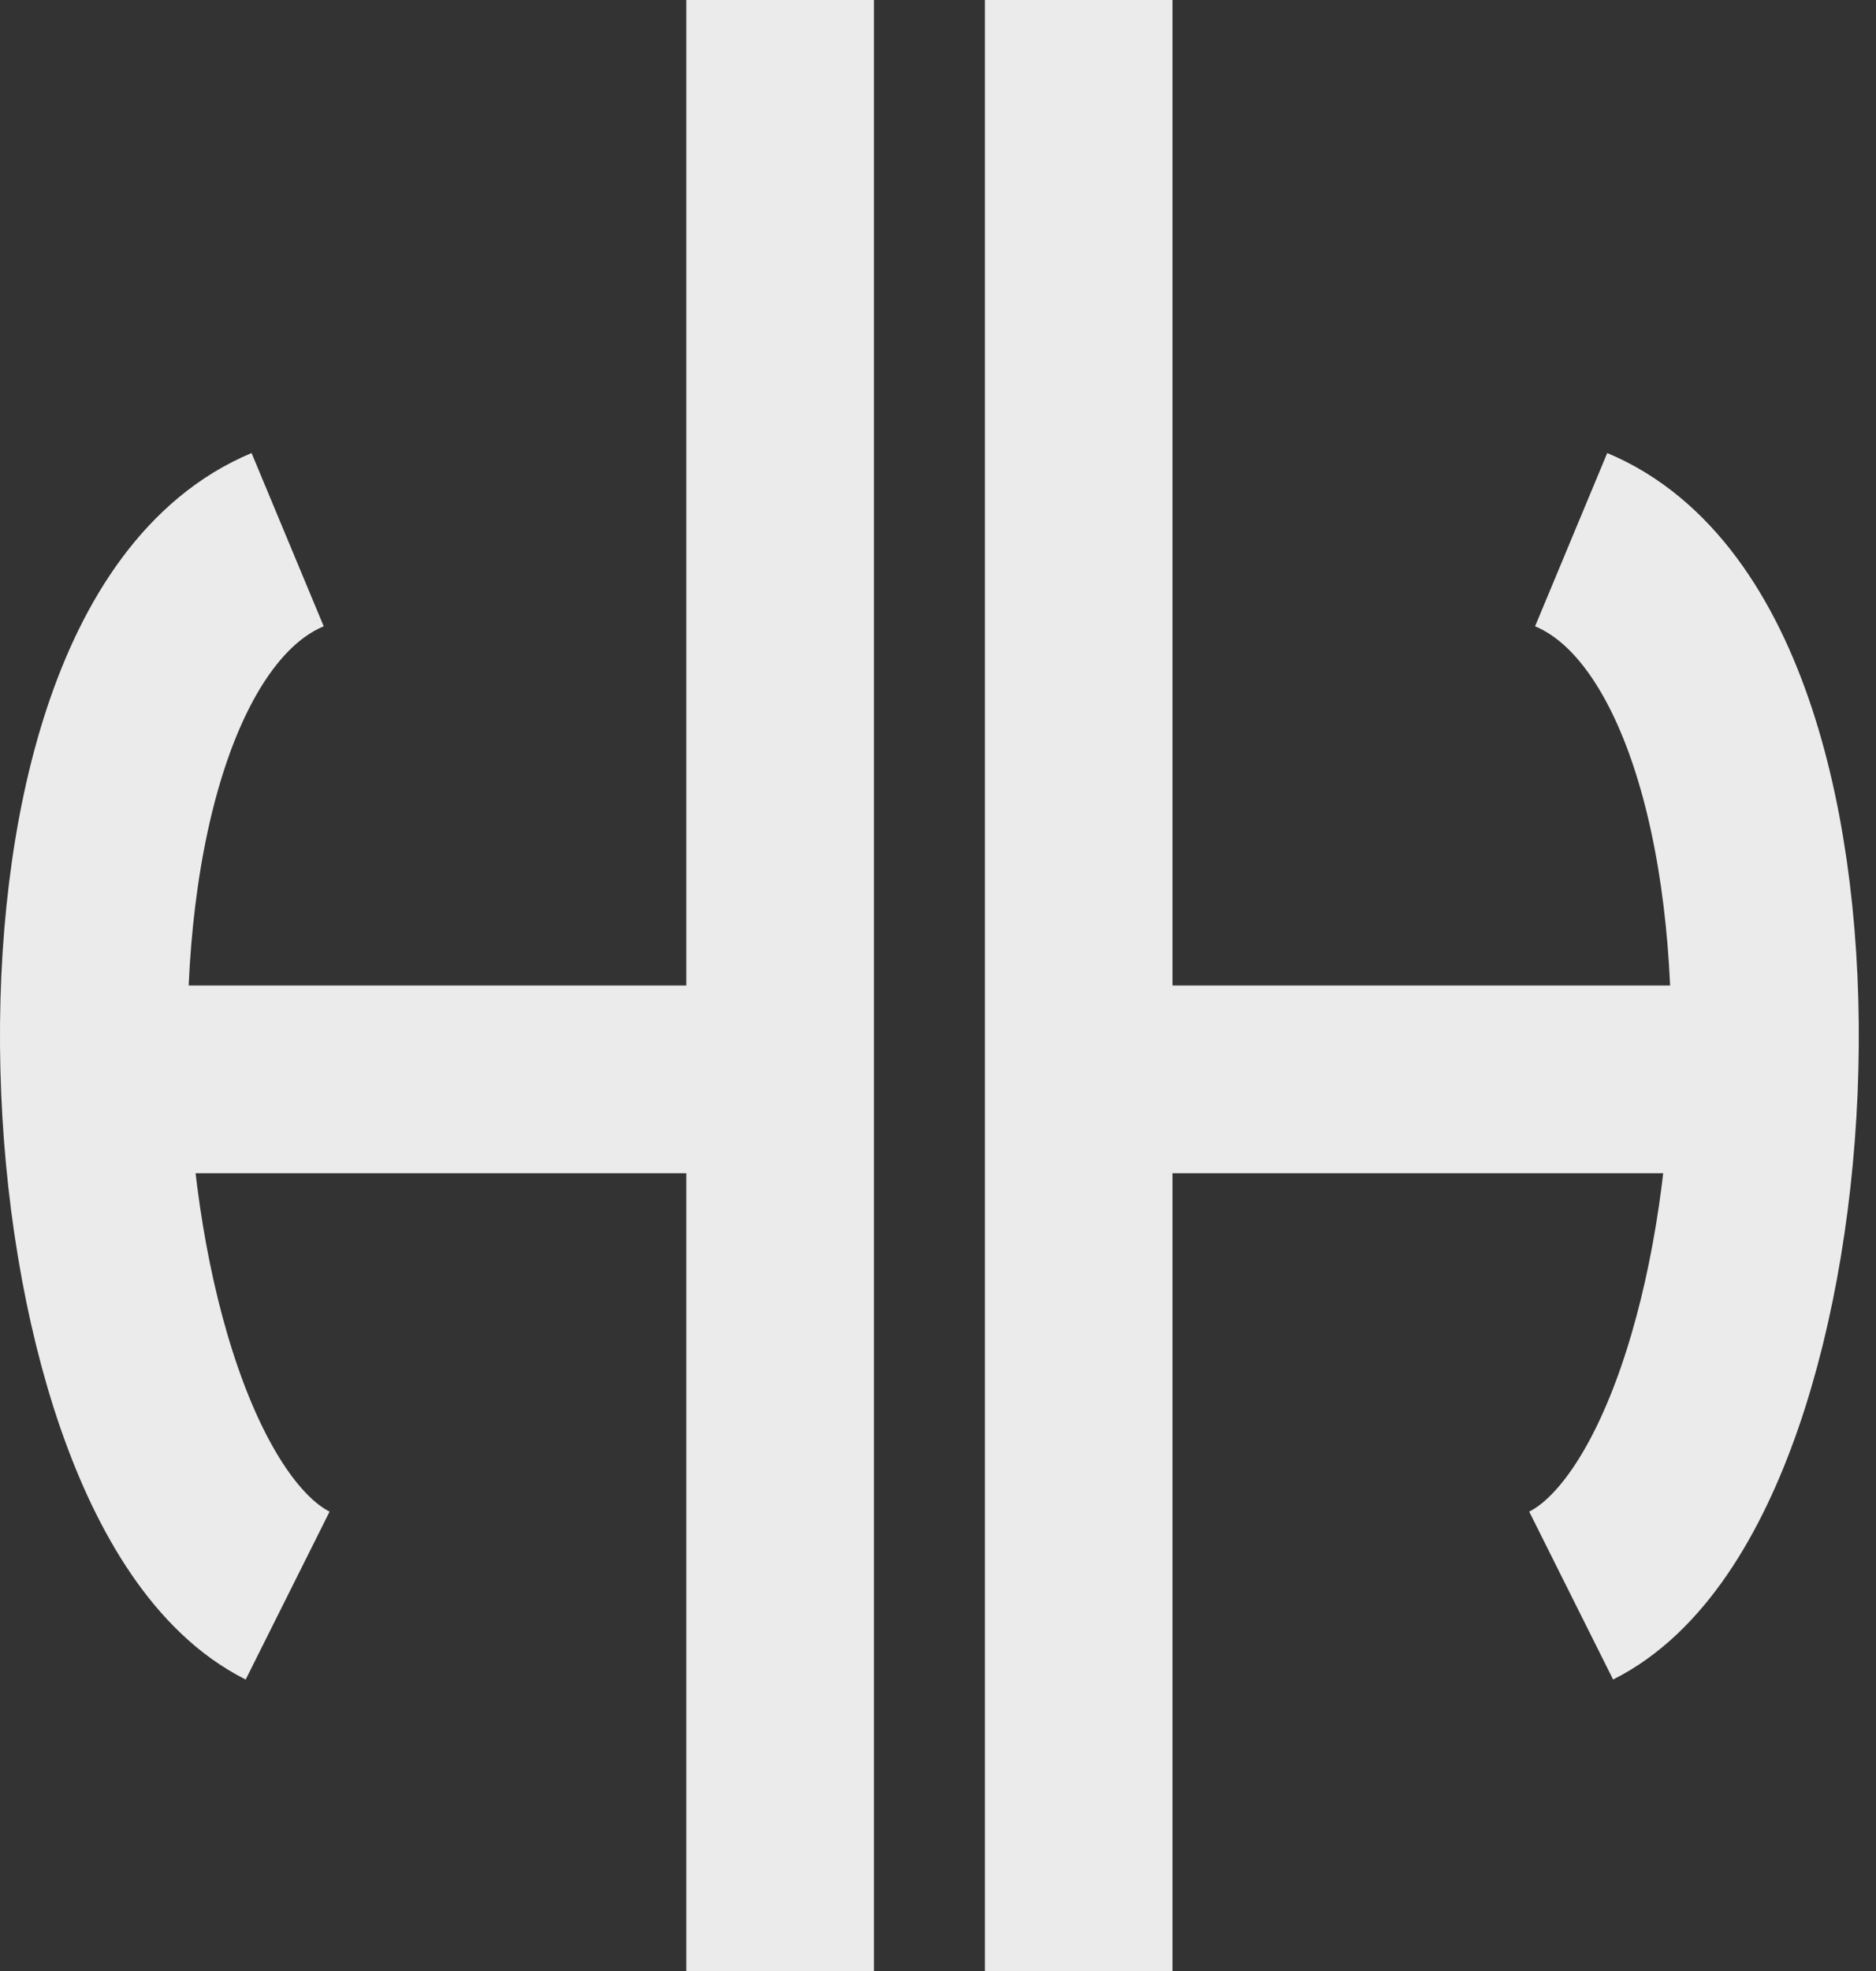 <svg width="40" height="42" viewBox="0 0 40 42" fill="none" xmlns="http://www.w3.org/2000/svg">
<rect x="0" y="0" width="40" height="42" fill="#333333" stroke="none"/>
<g opacity="0.9">
<path d="M23 42L23 0" stroke="white" stroke-width="4"/>
<path d="M33.5 34C38.5 31.5 39.5 14 33.5 11.5" stroke="white" stroke-width="4"/>
<path d="M23.429 23H35.929" stroke="white" stroke-width="4"/>
</g>
<g opacity="0.9">
<path d="M16.634 42L16.634 0" stroke="white" stroke-width="4"/>
<path d="M6.133 34C1.133 31.5 0.133 14 6.133 11.5" stroke="white" stroke-width="4"/>
<path d="M16.205 23H3.705" stroke="white" stroke-width="4"/>
</g>
</svg>
